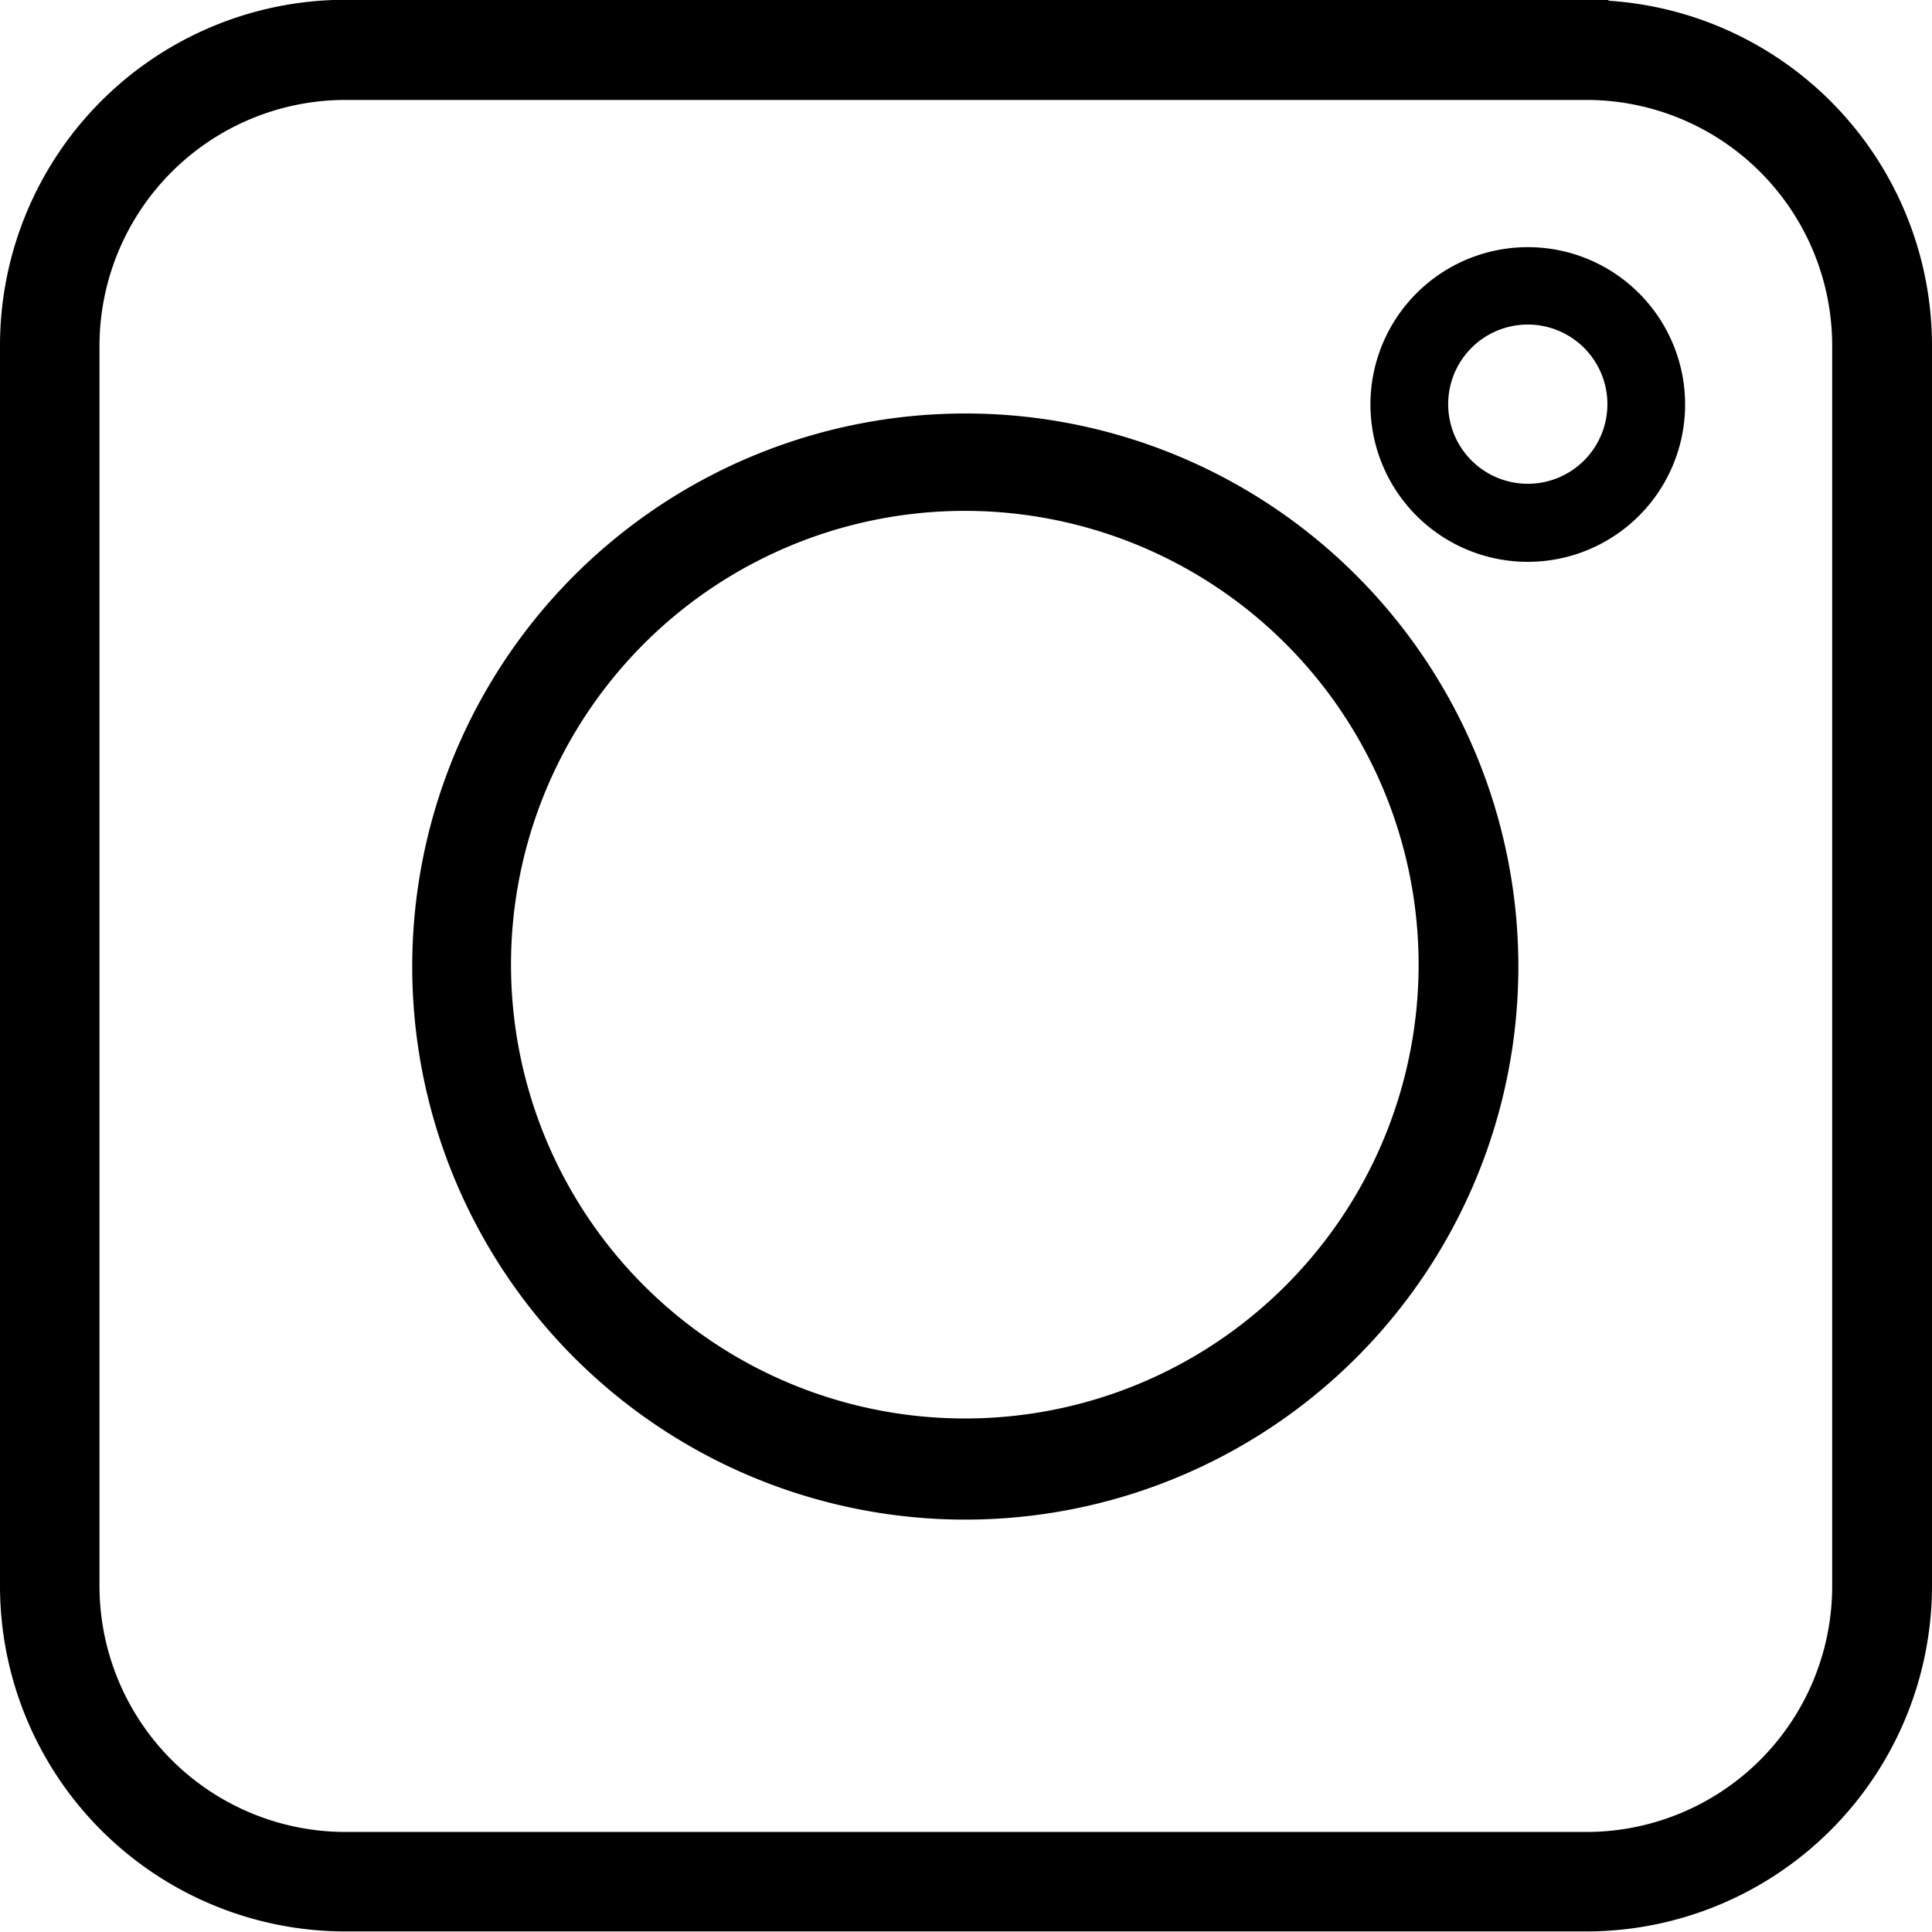 <svg xmlns="http://www.w3.org/2000/svg" width="17.4" height="17.397" viewBox="0 0 17.4 17.397">
    <path data-name="Path 154" d="M171.442 89.6h-11.177a2.913 2.913 0 0 0-2.91 2.908v11.179a2.912 2.912 0 0 0 2.91 2.91h11.177a2.915 2.915 0 0 0 2.913-2.91V92.51a2.915 2.915 0 0 0-2.913-2.908zm2.414 14.089a2.414 2.414 0 0 1-2.414 2.412h-11.177a2.417 2.417 0 0 1-2.414-2.412v-11.18a2.417 2.417 0 0 1 2.414-2.407h11.177a2.414 2.414 0 0 1 2.414 2.412z" transform="translate(-157.155 -89.402)" style="stroke-width:.4px;stroke:#000"/>
    <path data-name="Path 155" d="M245.465 172.87a4.781 4.781 0 1 0 3.373 1.4 4.774 4.774 0 0 0-3.373-1.4zm0 9.051a4.287 4.287 0 1 1 3.021-1.257 4.277 4.277 0 0 1-3.021 1.257z" transform="translate(-236.764 -168.946)" style="stroke-width:.4px;stroke:#000"/>
    <path data-name="Path 156" d="M432.511 137.14a1.317 1.317 0 1 0 .932.384 1.314 1.314 0 0 0-.932-.384zm0 2.131a.817.817 0 1 1 .579-.238.817.817 0 0 1-.579.238z" transform="translate(-418.754 -134.814)" style="stroke-width:.2px;stroke:#000"/>
</svg>
